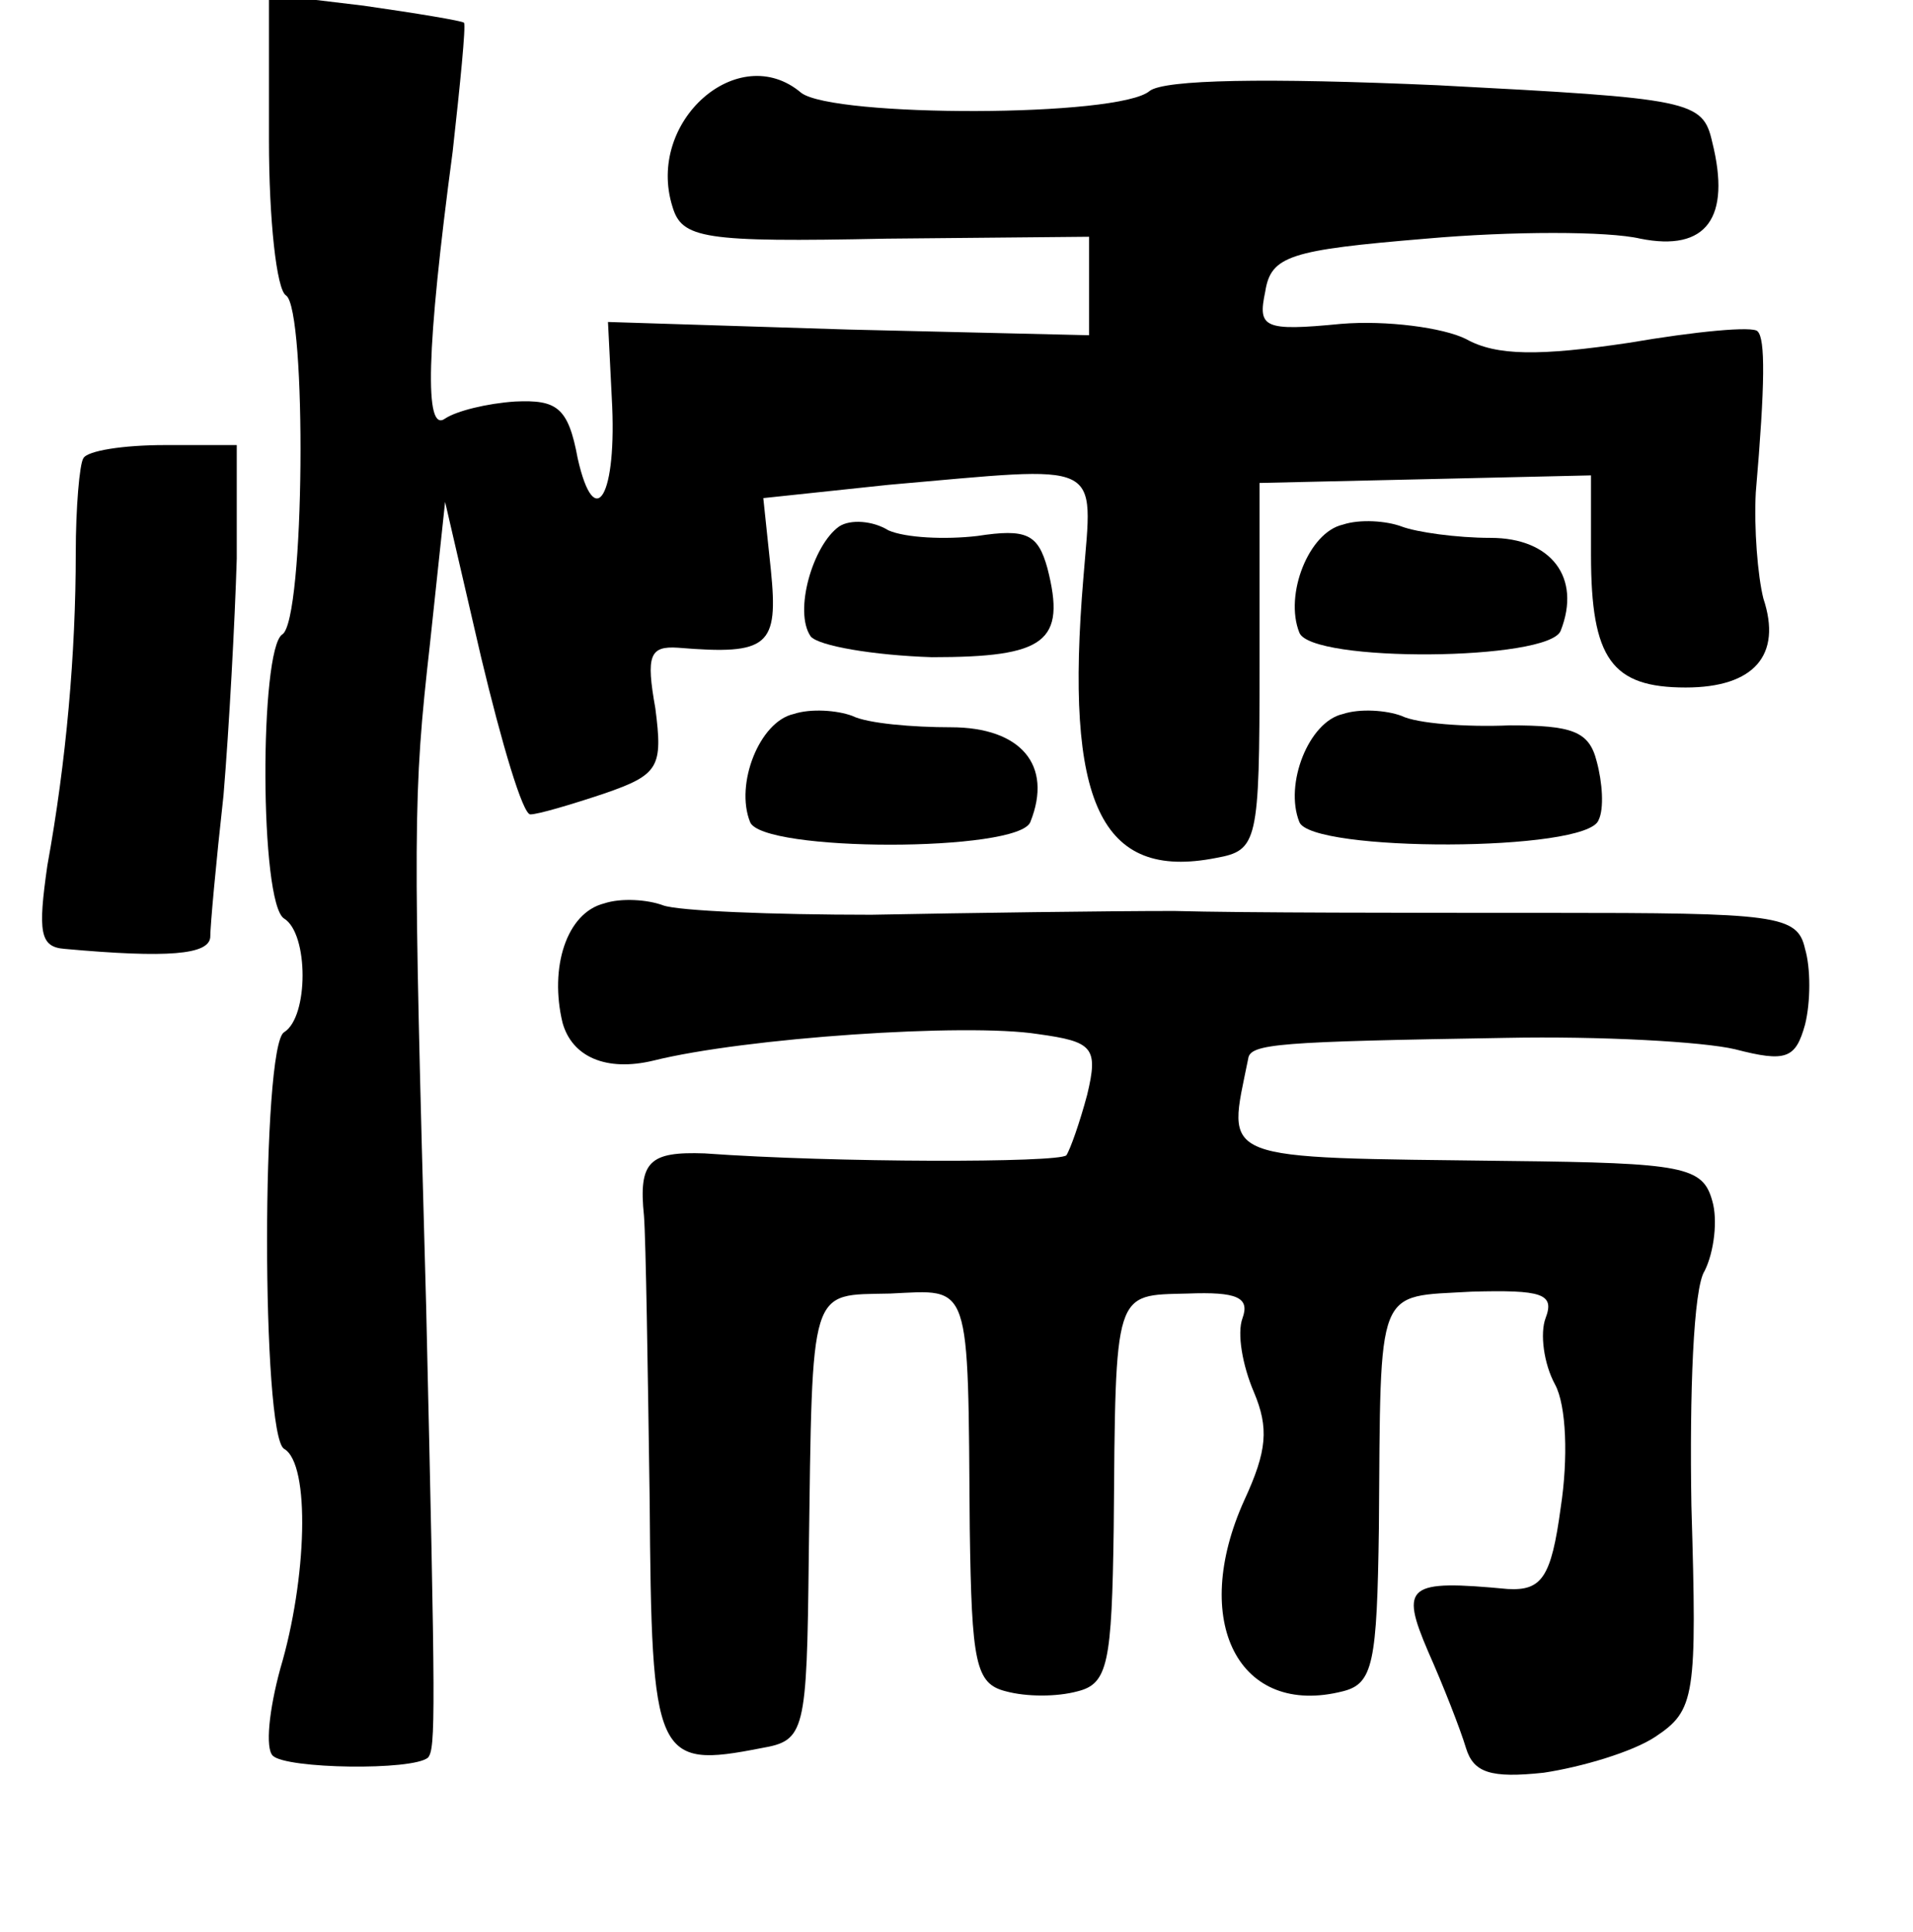 <?xml version="1.0" standalone="no"?>
<!DOCTYPE svg PUBLIC "-//W3C//DTD SVG 20010904//EN"
 "http://www.w3.org/TR/2001/REC-SVG-20010904/DTD/svg10.dtd">
<svg version="1.0" xmlns="http://www.w3.org/2000/svg"
 width="101pt" height="102pt" viewBox="0 0 101 102"
 preserveAspectRatio="xMidYMid meet">
<g transform="translate(0,102) scale(0.1,-0.1)"
fill="#000000" stroke="none">
<path d="M142 946 c0 -42 4 -79 9 -82 11 -7 10 -172 -2 -179 -12 -8 -12 -142
1 -150 13 -8 13 -52 0 -60 -12 -7 -12 -213 0 -220 14 -8 12 -69 -2 -116 -6
-22 -8 -42 -4 -46 7 -7 74 -8 82 -1 4 5 4 21 -1 238 -7 254 -7 270 2 350 l8
75 19 -82 c11 -46 22 -83 26 -83 4 0 21 5 39 11 29 10 31 14 27 45 -5 28 -3
33 12 32 48 -4 53 1 49 41 l-4 38 66 7 c115 10 108 14 103 -49 -10 -119 9
-160 70 -148 22 4 23 8 23 101 l0 97 88 2 87 2 0 -42 c0 -55 11 -70 50 -70 36
0 51 17 41 47 -3 12 -5 37 -4 56 5 58 5 81 1 85 -2 3 -33 0 -68 -6 -47 -7 -70
-7 -86 2 -12 6 -42 10 -66 8 -41 -4 -44 -2 -40 17 3 19 13 22 85 28 45 4 96 4
113 0 35 -7 48 11 38 51 -5 22 -11 23 -145 30 -91 4 -144 3 -152 -3 -16 -14
-167 -14 -184 -1 -33 28 -82 -15 -68 -60 5 -17 16 -19 113 -17 l107 1 0 -26 0
-26 -127 3 -127 4 2 -40 c3 -52 -9 -72 -18 -32 -5 27 -11 31 -33 30 -15 -1
-31 -5 -37 -9 -11 -8 -10 36 4 141 4 36 7 66 6 68 -1 1 -25 5 -53 9 l-50 6 0
-77z"/>
<path d="M44 778 c-2 -3 -4 -26 -4 -50 0 -53 -5 -110 -15 -165 -5 -35 -4 -43
9 -44 55 -5 76 -3 77 6 0 6 3 39 7 75 3 36 6 92 7 125 l0 60 -38 0 c-22 0 -41
-3 -43 -7z"/>
<path d="M443 742 c-14 -10 -24 -45 -15 -58 4 -5 33 -10 64 -11 60 0 71 8 61
47 -5 18 -11 21 -37 17 -17 -2 -38 -1 -47 3 -8 5 -20 6 -26 2z"/>
<path d="M709 743 c-18 -4 -31 -37 -23 -57 6 -16 132 -15 138 1 11 28 -5 49
-37 49 -18 0 -39 3 -47 6 -8 3 -22 4 -31 1z"/>
<path d="M419 643 c-18 -4 -31 -37 -23 -57 6 -16 142 -16 148 0 12 30 -5 50
-42 50 -20 0 -44 2 -52 6 -8 3 -22 4 -31 1z"/>
<path d="M709 643 c-18 -4 -31 -37 -23 -57 6 -16 152 -16 158 1 3 6 2 20 -1
31 -4 16 -13 19 -46 19 -23 -1 -49 1 -57 5 -8 3 -22 4 -31 1z"/>
<path d="M319 543 c-20 -5 -29 -34 -22 -63 5 -18 23 -26 48 -20 48 12 165 20
203 14 29 -4 32 -7 26 -32 -4 -15 -9 -29 -11 -32 -4 -4 -122 -4 -191 1 -29 1
-35 -4 -32 -33 1 -13 2 -80 3 -150 1 -137 3 -142 59 -131 23 4 24 8 25 101 2
145 0 138 43 139 43 2 41 8 42 -124 1 -71 3 -82 19 -86 11 -3 27 -3 38 0 16 4
18 15 19 86 1 127 0 123 39 124 26 1 33 -2 29 -13 -3 -8 0 -25 6 -39 8 -19 7
-31 -5 -57 -29 -64 -3 -115 52 -101 16 4 18 15 19 86 1 130 -2 122 49 125 37
1 44 -1 39 -14 -3 -8 -1 -24 5 -35 6 -11 7 -39 3 -65 -5 -37 -10 -44 -28 -43
-53 5 -57 2 -42 -33 8 -18 17 -41 20 -51 4 -13 13 -16 41 -13 20 3 47 11 59
19 21 14 22 21 19 122 -1 59 1 115 7 124 5 10 7 27 4 37 -5 18 -15 20 -107 21
-157 2 -149 -1 -138 54 1 8 16 9 136 11 50 1 104 -2 121 -6 27 -7 32 -5 37 13
3 12 3 30 0 40 -4 18 -15 19 -136 19 -73 0 -161 0 -197 1 -36 0 -108 -1 -160
-2 -52 0 -102 2 -110 5 -8 3 -22 4 -31 1z"/>
</g>
</svg>
